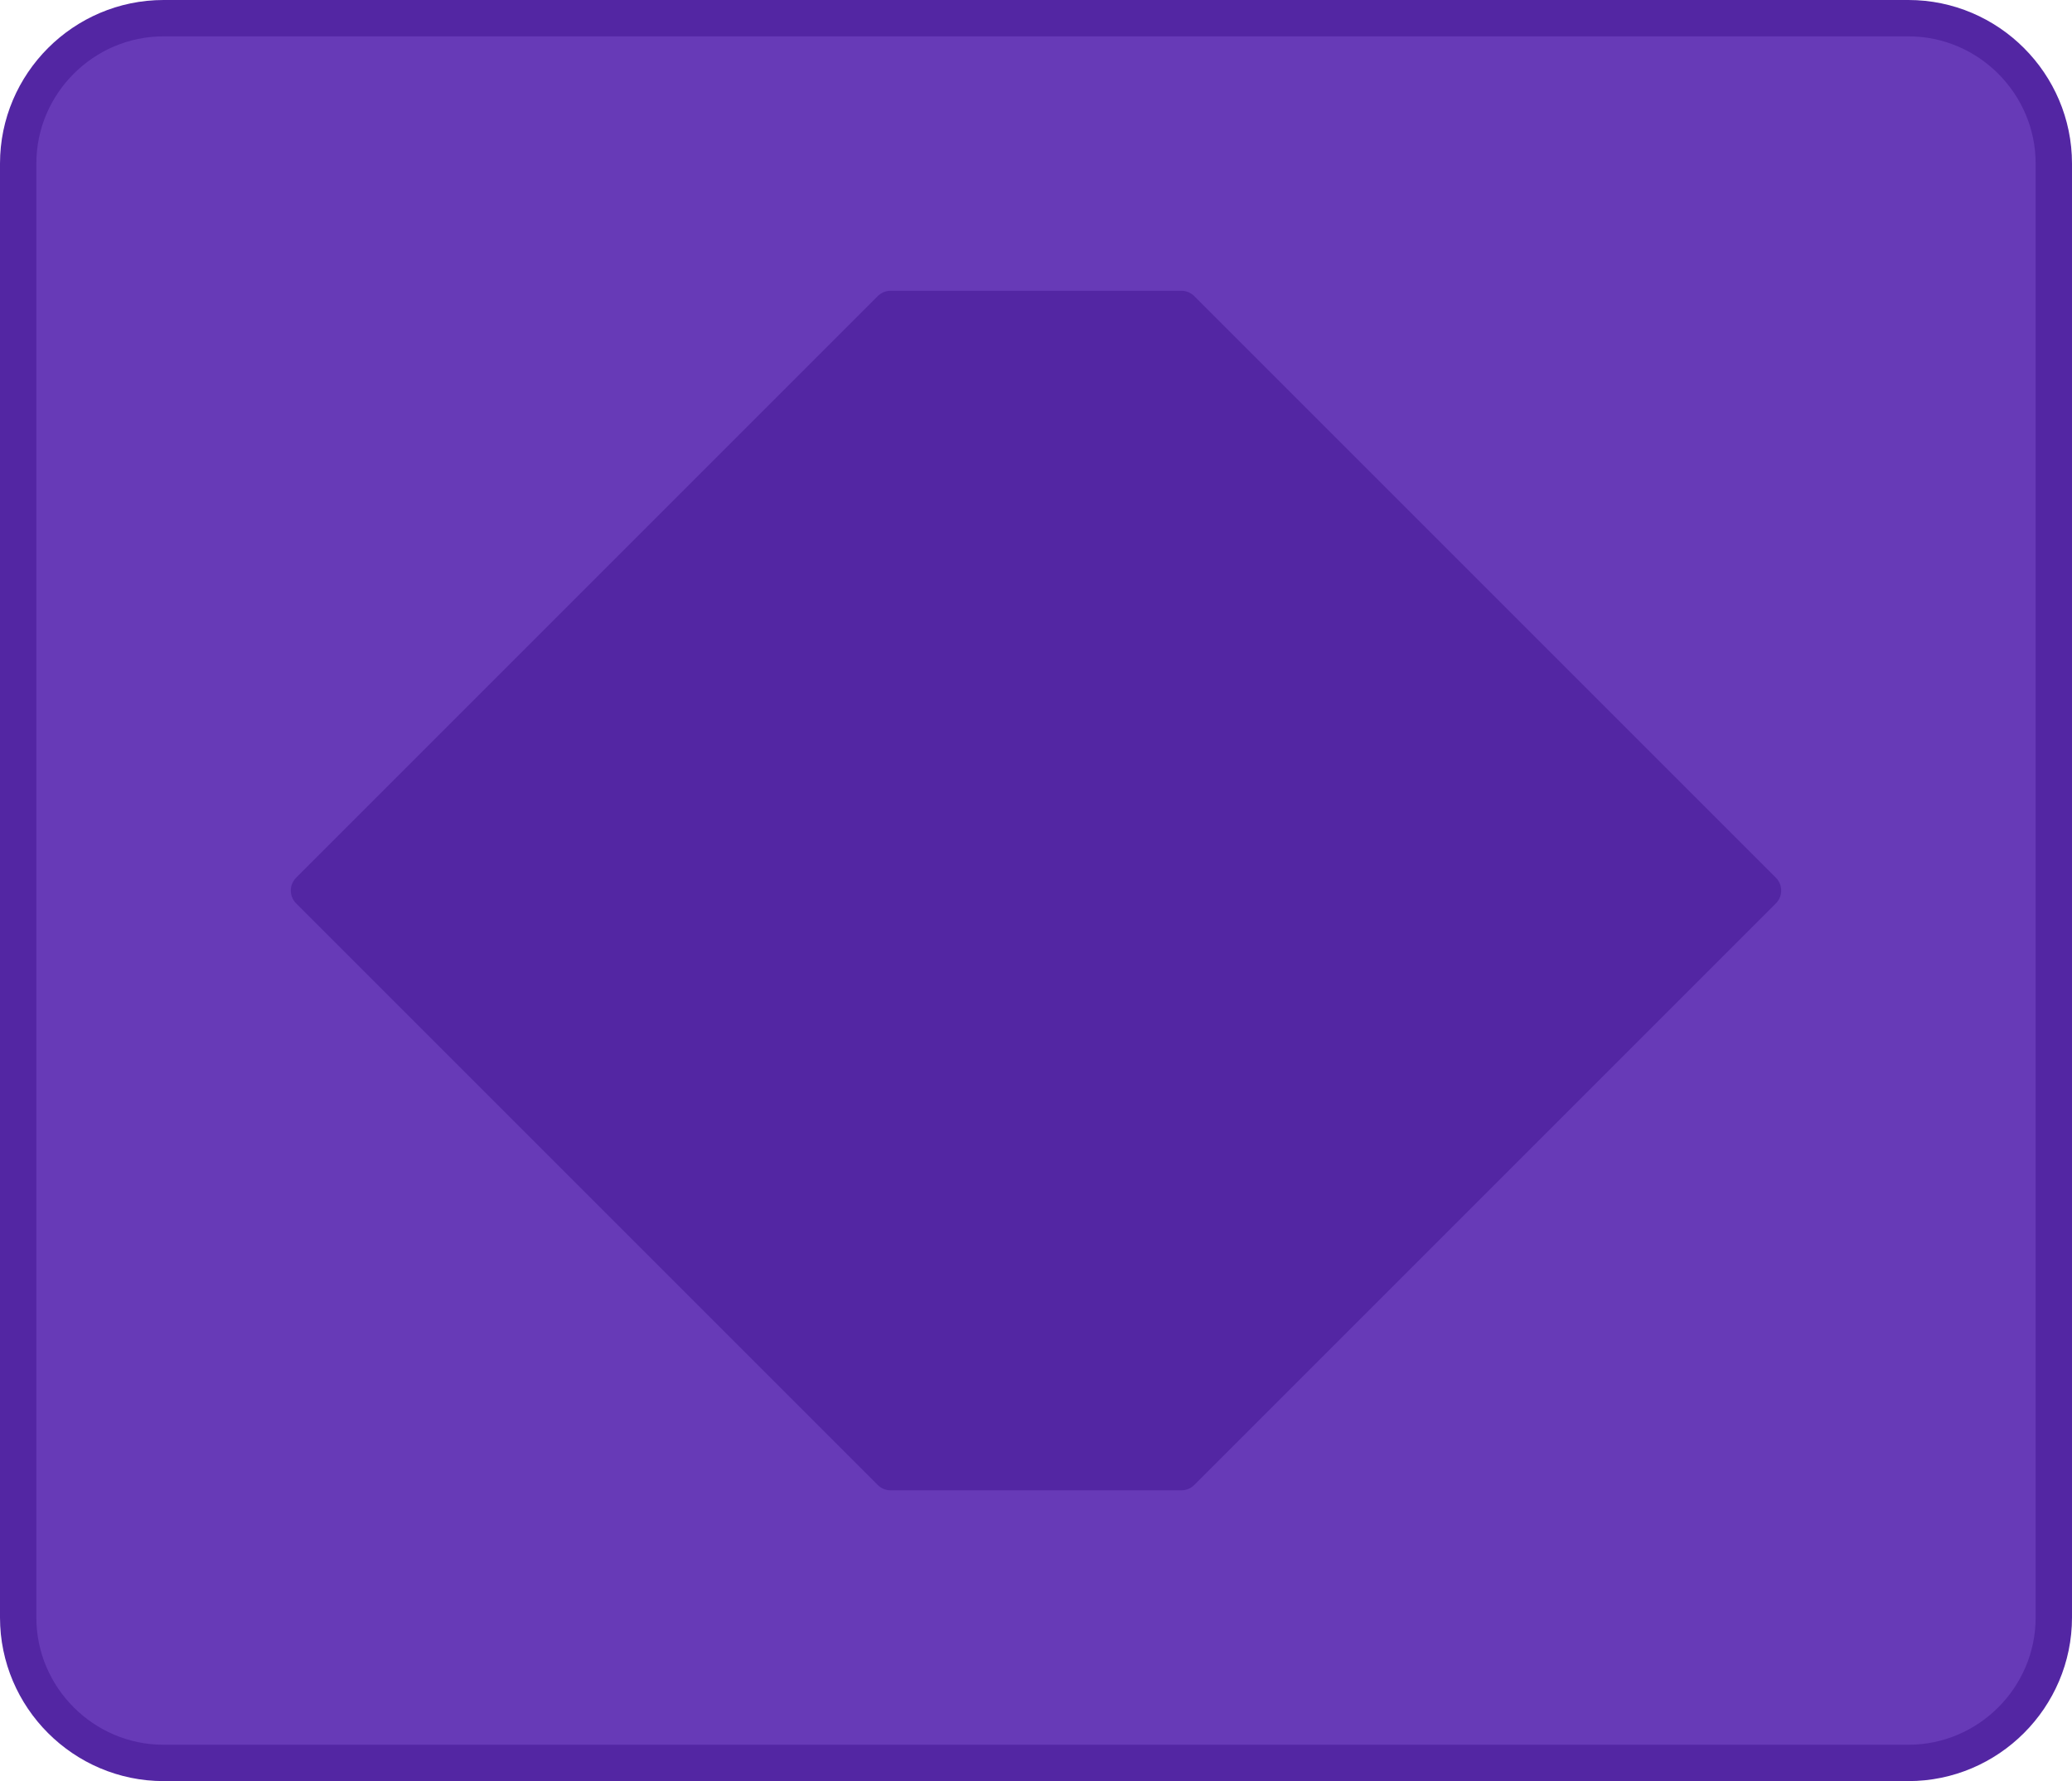 <?xml version="1.0" encoding="utf-8"?>
<!-- Generator: Adobe Illustrator 23.0.0, SVG Export Plug-In . SVG Version: 6.00 Build 0)  -->
<svg version="1.1" id="图层_1" xmlns="http://www.w3.org/2000/svg" xmlns:xlink="http://www.w3.org/1999/xlink" x="0px" y="0px"
	 viewBox="0 0 57 49" style="enable-background:new 0 0 57 49;" xml:space="preserve">
<style type="text/css">
	.st0{fill:#673AB7;stroke:#5326A3;stroke-miterlimit:10;}
	.st1{fill:#5326A3;stroke:#5326A3;stroke-linecap:round;stroke-linejoin:round;}
</style>
<title>R1_ C.Procedure Editble Inputs</title>
<path class="st0" d="M4.5,0.5h48c2.2,0,4,1.8,4,4v40c0,2.2-1.8,4-4,4h-48c-2.2,0-4-1.8-4-4v-40C0.5,2.3,2.3,0.5,4.5,0.5z"/>
<path class="st1" d="M32.5,40.5h-8l-16-16l0,0l16-16h8l16,16l0,0L32.5,40.5z"/>
</svg>
